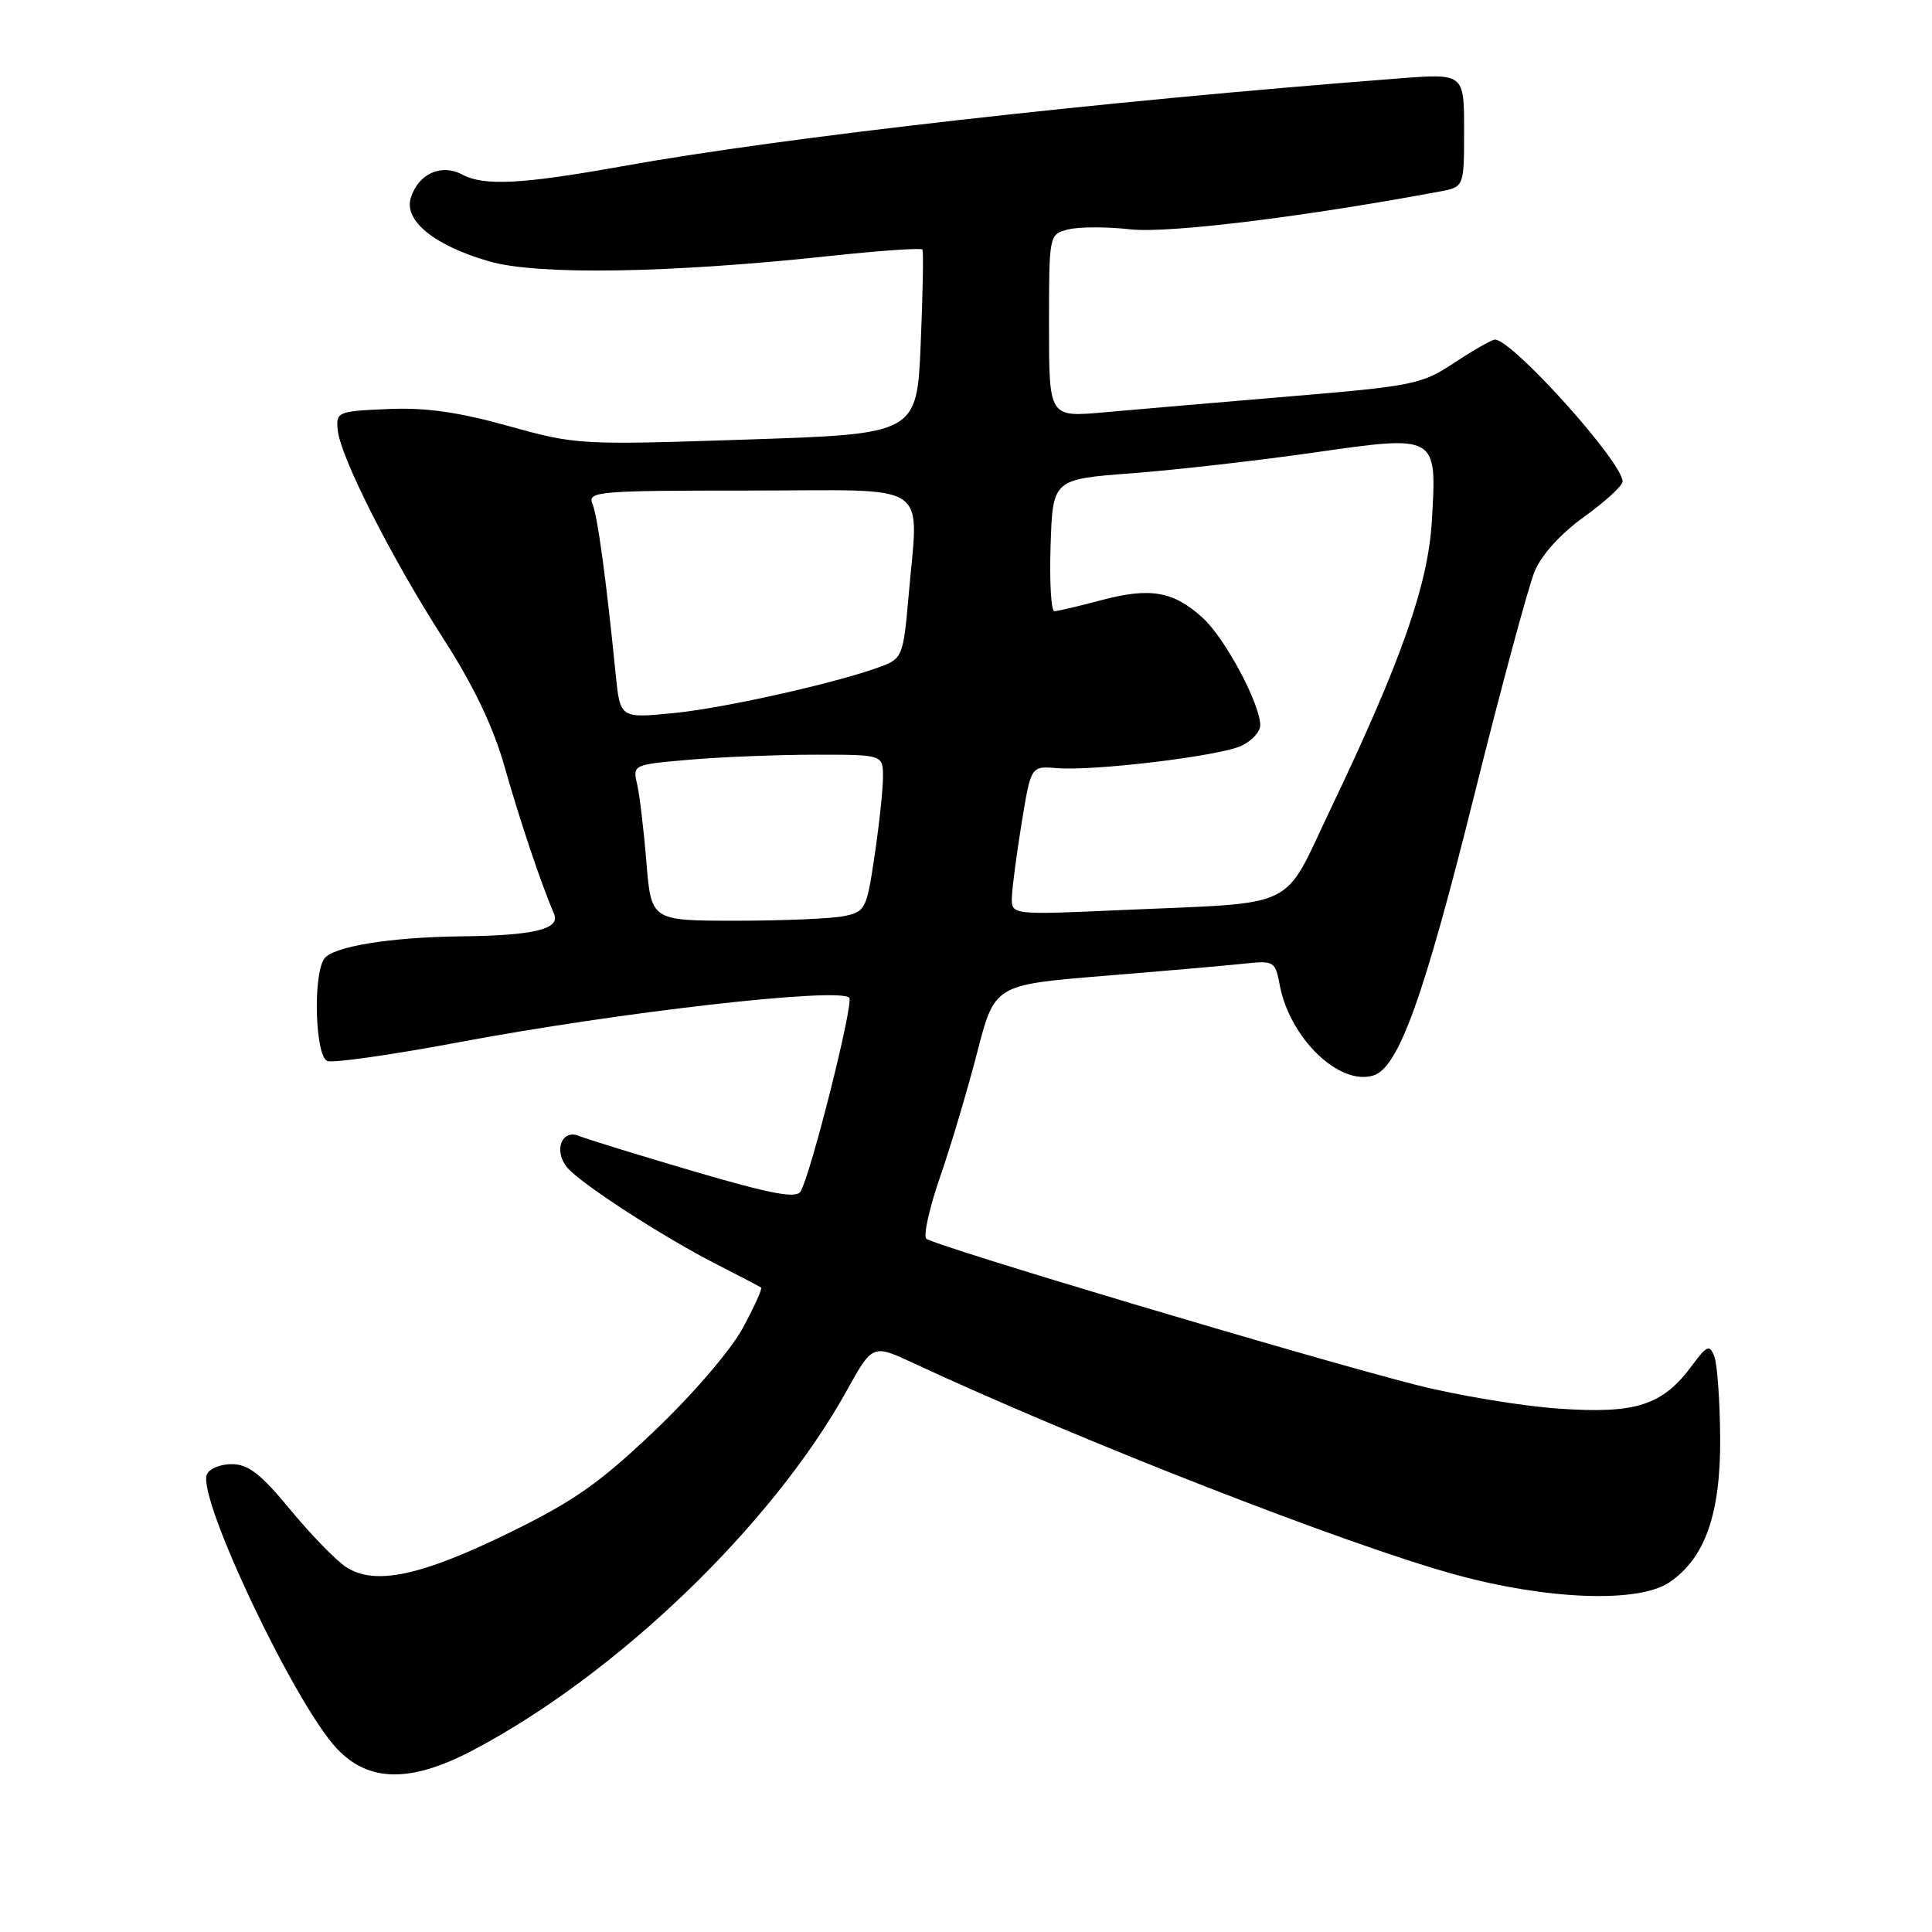 <?xml version="1.0" encoding="UTF-8" standalone="no"?>
<!DOCTYPE svg PUBLIC "-//W3C//DTD SVG 1.1//EN" "http://www.w3.org/Graphics/SVG/1.1/DTD/svg11.dtd" >
<svg xmlns="http://www.w3.org/2000/svg" xmlns:xlink="http://www.w3.org/1999/xlink" version="1.1" viewBox="0 0 256 256">
 <g >
 <path fill="currentColor"
d=" M 62.64 231.93 C 81.74 221.88 102.32 202.09 112.19 184.28 C 115.62 178.10 115.62 178.10 121.06 180.63 C 142.86 190.80 178.37 204.66 192.72 208.61 C 205.00 212.00 217.11 212.44 221.20 209.67 C 225.95 206.45 228.01 200.56 227.93 190.43 C 227.89 185.52 227.54 180.69 227.15 179.71 C 226.53 178.12 226.18 178.27 224.20 180.94 C 220.29 186.23 216.79 187.36 206.54 186.65 C 201.57 186.31 193.00 184.88 187.50 183.47 C 173.22 179.82 123.64 165.02 122.74 164.13 C 122.33 163.72 123.15 160.04 124.57 155.94 C 125.99 151.85 128.19 144.45 129.47 139.50 C 131.79 130.50 131.79 130.50 146.14 129.32 C 154.04 128.68 162.40 127.95 164.73 127.70 C 168.83 127.26 168.97 127.35 169.57 130.51 C 170.89 137.58 177.49 143.93 182.00 142.50 C 185.33 141.44 188.67 132.15 195.35 105.36 C 198.93 91.01 202.54 77.65 203.36 75.68 C 204.27 73.50 206.83 70.68 209.93 68.46 C 212.72 66.45 215.00 64.36 215.00 63.80 C 215.00 61.24 200.40 45.00 198.09 45.00 C 197.68 45.00 195.28 46.37 192.75 48.04 C 188.39 50.93 187.31 51.15 170.83 52.53 C 161.30 53.33 150.24 54.28 146.25 54.64 C 139.00 55.29 139.00 55.29 139.00 43.16 C 139.00 31.04 139.00 31.04 141.56 30.40 C 142.96 30.04 146.68 30.04 149.81 30.39 C 154.79 30.94 172.63 28.76 190.75 25.38 C 194.00 24.78 194.00 24.78 194.00 17.25 C 194.00 9.72 194.00 9.72 185.25 10.40 C 145.80 13.43 103.81 18.18 82.50 22.02 C 69.13 24.42 64.14 24.68 61.22 23.12 C 58.48 21.65 55.45 23.02 54.44 26.19 C 53.48 29.22 57.50 32.51 64.77 34.62 C 71.18 36.49 88.71 36.21 110.23 33.89 C 116.69 33.20 122.09 32.83 122.23 33.07 C 122.38 33.31 122.28 38.90 122.00 45.50 C 121.50 57.50 121.50 57.50 99.00 58.24 C 76.83 58.98 76.37 58.95 67.38 56.45 C 60.70 54.59 56.41 53.98 51.38 54.20 C 44.71 54.49 44.51 54.58 44.75 57.00 C 45.11 60.58 51.90 73.98 58.77 84.66 C 62.79 90.92 65.36 96.30 66.88 101.66 C 68.92 108.84 71.69 117.08 73.42 121.11 C 74.27 123.11 70.71 123.97 61.12 124.07 C 51.61 124.18 43.97 125.44 42.93 127.08 C 41.44 129.43 41.79 139.98 43.37 140.59 C 44.13 140.88 51.91 139.77 60.66 138.13 C 81.91 134.13 111.12 130.79 112.53 132.20 C 113.17 132.84 107.42 155.71 106.07 157.89 C 105.48 158.84 102.12 158.20 91.90 155.20 C 84.53 153.03 77.72 150.93 76.76 150.53 C 74.45 149.55 73.31 152.46 75.14 154.68 C 76.87 156.79 87.84 163.90 95.00 167.55 C 98.03 169.09 100.66 170.47 100.85 170.61 C 101.04 170.75 99.94 173.18 98.40 176.01 C 96.81 178.93 91.77 184.80 86.73 189.59 C 79.43 196.54 76.02 198.93 67.40 203.14 C 55.71 208.85 49.63 210.12 45.84 207.63 C 44.50 206.75 41.18 203.33 38.45 200.02 C 34.57 195.31 32.90 194.01 30.72 194.01 C 29.19 194.00 27.69 194.63 27.40 195.40 C 26.17 198.61 39.04 225.73 44.62 231.68 C 48.85 236.18 54.40 236.26 62.64 231.93 Z  M 85.65 114.25 C 85.31 109.99 84.75 105.33 84.42 103.90 C 83.83 101.32 83.86 101.31 91.56 100.65 C 95.82 100.29 103.28 100.00 108.15 100.00 C 117.00 100.00 117.00 100.00 117.00 102.96 C 117.00 104.59 116.50 109.26 115.89 113.36 C 114.83 120.50 114.67 120.82 111.77 121.40 C 110.11 121.73 103.70 122.00 97.52 122.00 C 86.29 122.00 86.29 122.00 85.65 114.25 Z  M 134.08 118.87 C 134.12 117.57 134.71 113.12 135.38 109.00 C 136.61 101.50 136.61 101.50 140.01 101.78 C 144.94 102.19 161.46 100.20 164.45 98.84 C 165.85 98.20 167.00 96.96 166.99 96.09 C 166.97 93.24 162.32 84.56 159.38 81.88 C 155.49 78.34 152.43 77.80 145.96 79.52 C 142.96 80.32 140.14 80.98 139.71 80.99 C 139.28 80.99 139.05 77.06 139.21 72.25 C 139.50 63.50 139.50 63.50 150.00 62.71 C 155.78 62.27 166.57 61.04 174.00 59.98 C 190.50 57.62 190.40 57.56 189.73 69.00 C 189.24 77.46 185.69 87.57 176.32 107.18 C 169.82 120.80 172.43 119.53 148.75 120.58 C 134.00 121.24 134.00 121.24 134.08 118.87 Z  M 81.58 89.34 C 80.31 76.65 79.19 68.42 78.50 66.75 C 77.83 65.12 79.21 65.00 99.39 65.00 C 124.01 65.00 121.70 63.41 120.35 79.43 C 119.74 86.56 119.49 87.25 117.10 88.18 C 111.68 90.30 96.22 93.80 89.33 94.48 C 82.17 95.19 82.17 95.19 81.58 89.34 Z "/>
</g>
</svg>